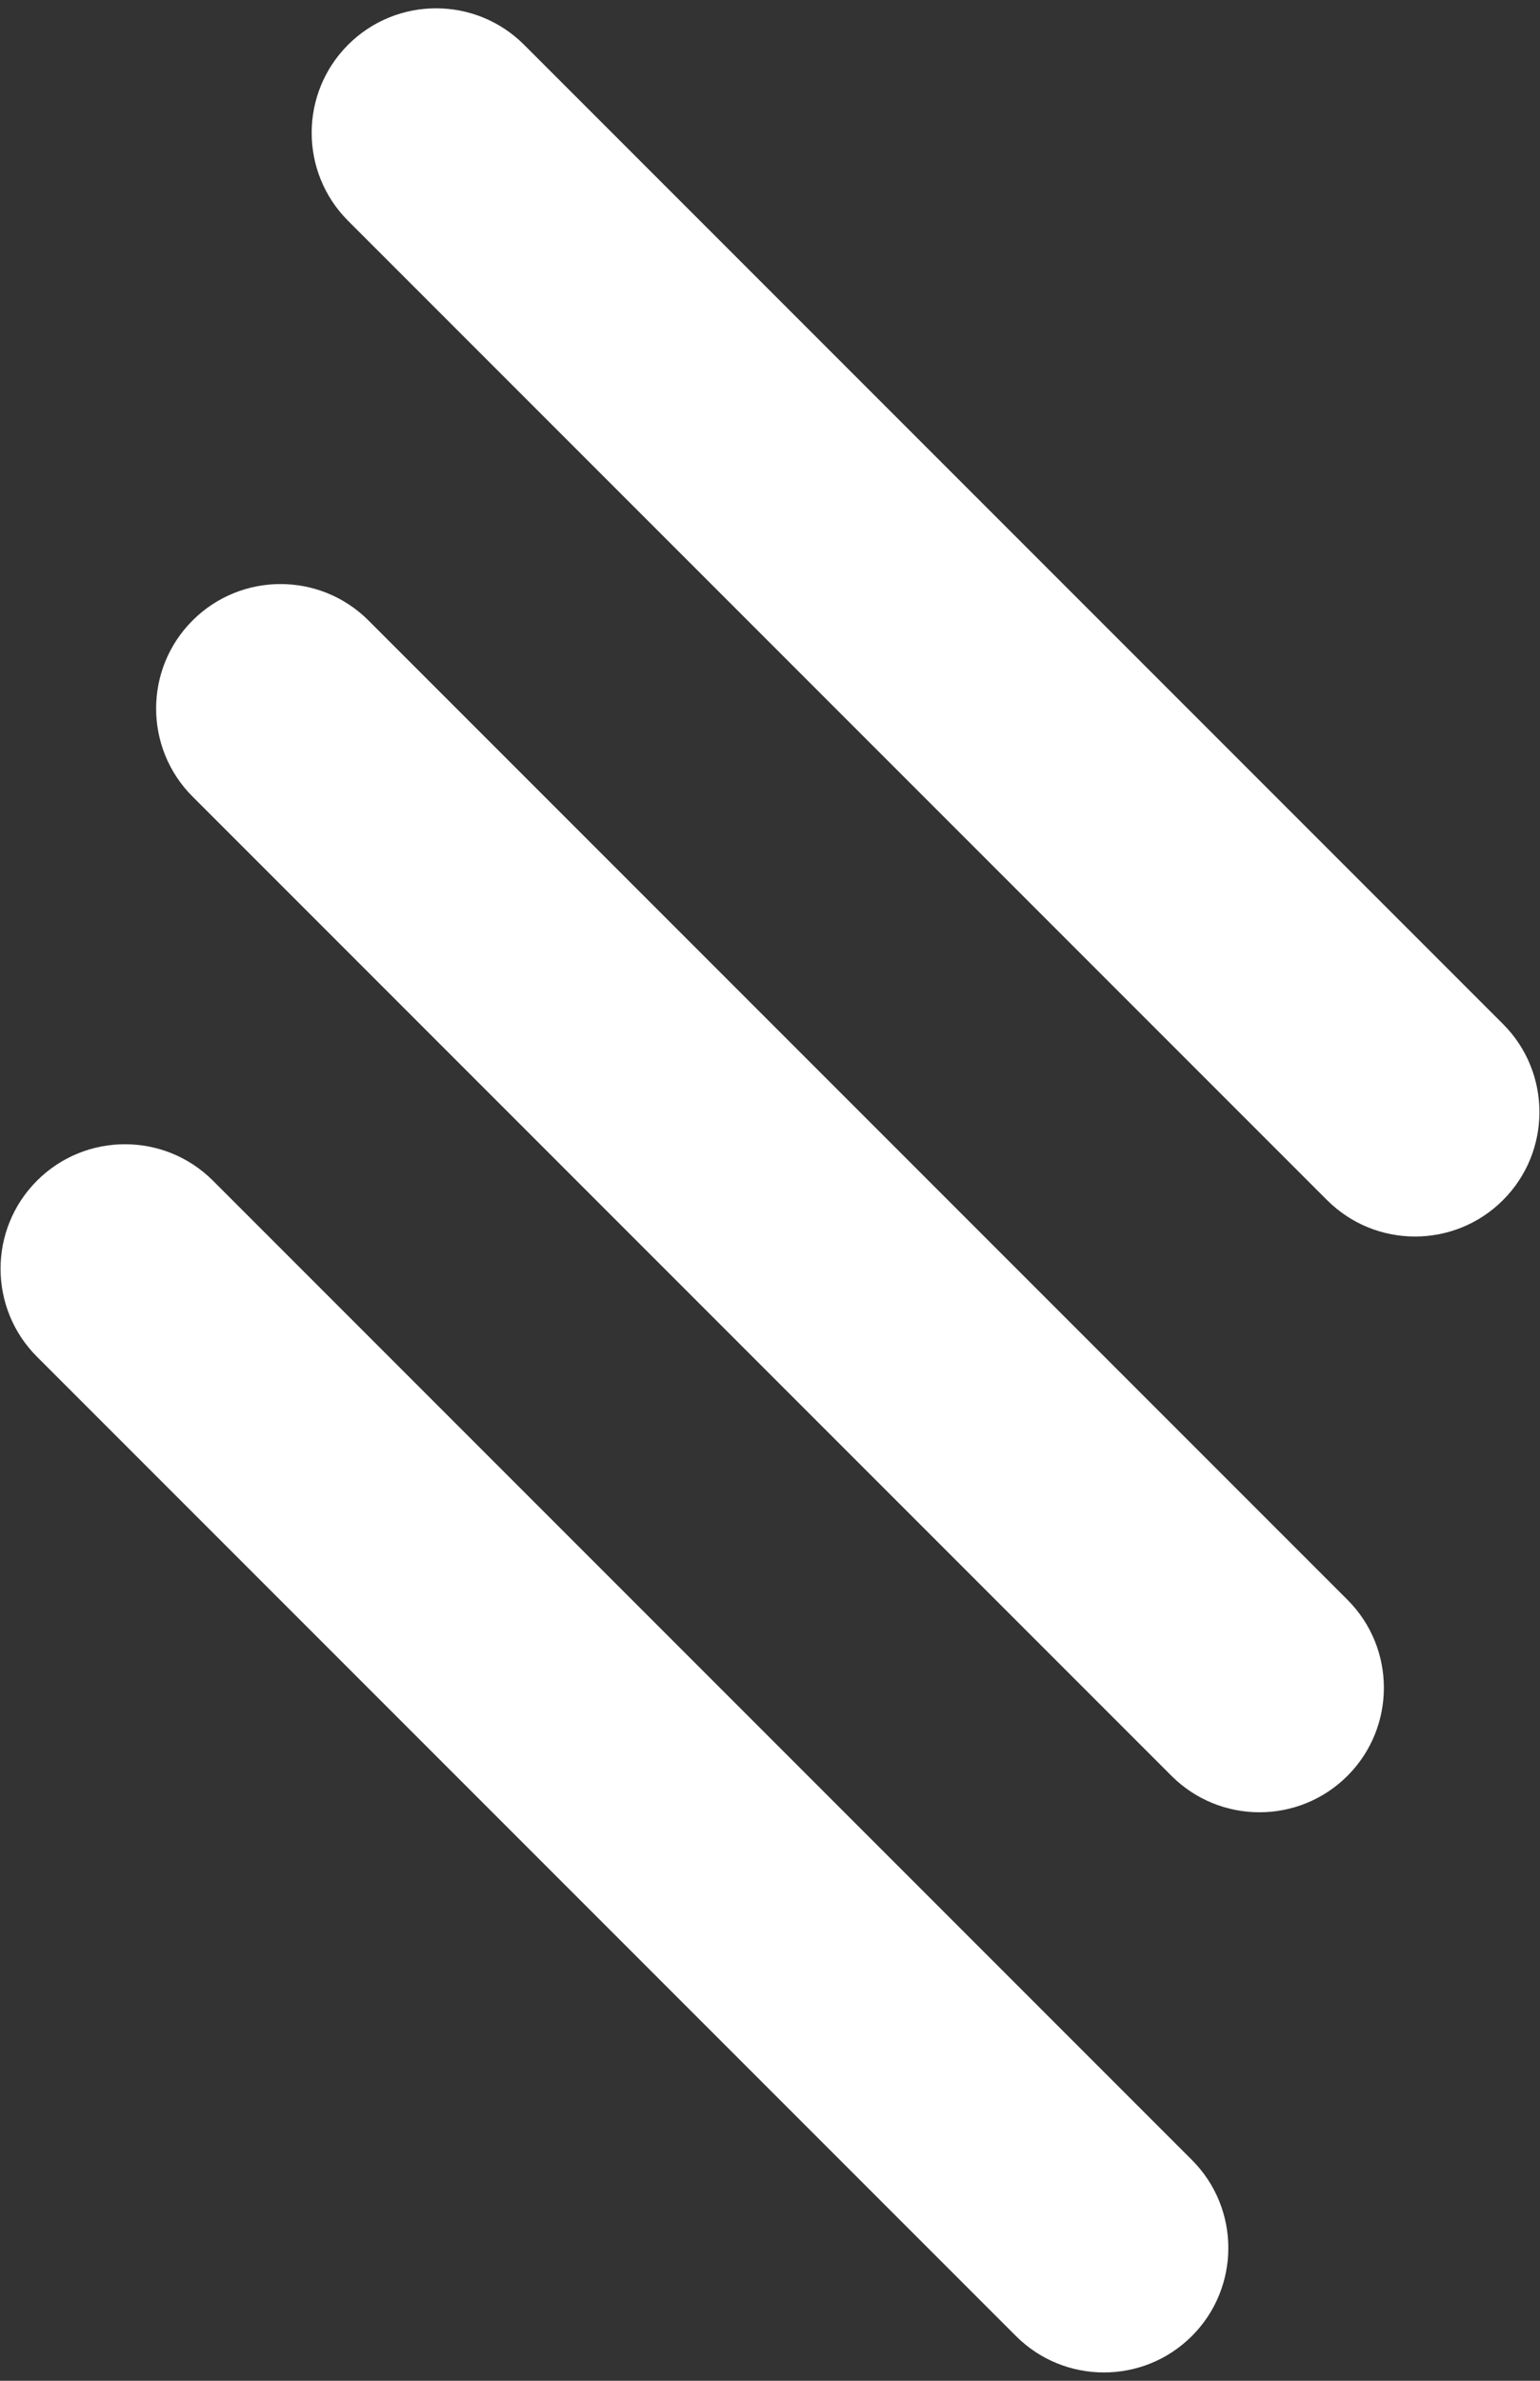 <?xml version="1.0" encoding="UTF-8"?>
<svg width="99px" height="153px" viewBox="0 0 99 153" version="1.1" xmlns="http://www.w3.org/2000/svg" xmlns:xlink="http://www.w3.org/1999/xlink">
    <rect x="0" y="0" width="99" height="153" fill="#333333" stroke="none"/>
    <!-- Generator: Sketch 41.2 (35397) - http://www.bohemiancoding.com/sketch -->
    <title>Combined Shape</title>
    <desc>Created with Sketch.</desc>
    <defs></defs>
    <g id="Page-1" stroke="none" stroke-width="1" fill="none" fill-rule="evenodd">
        <g id="Desktop-HD" transform="translate(-681, -1009)" fill="#FFFFFF">
            <path d="M703.377,1011.877 C706.501,1008.753 711.568,1008.754 714.691,1011.877 L777.623,1074.81 C780.747,1077.934 780.741,1083.005 777.623,1086.123 C774.499,1089.247 769.432,1089.246 766.309,1086.123 L703.377,1023.191 C700.253,1020.066 700.259,1014.995 703.377,1011.877 Z M693.377,1048.877 C696.501,1045.753 701.568,1045.754 704.691,1048.877 L767.623,1111.81 C770.747,1114.934 770.741,1120.005 767.623,1123.123 C764.499,1126.247 759.432,1126.246 756.309,1123.123 L693.377,1060.19 C690.253,1057.066 690.259,1051.995 693.377,1048.877 Z M683.377,1084.877 C686.501,1081.753 691.568,1081.754 694.691,1084.877 L757.623,1147.81 C760.747,1150.934 760.741,1156.005 757.623,1159.123 C754.499,1162.247 749.432,1162.246 746.309,1159.123 L683.377,1096.19 C680.253,1093.066 680.259,1087.995 683.377,1084.877 Z" id="Combined-Shape"></path>
        </g>
    </g>
</svg>